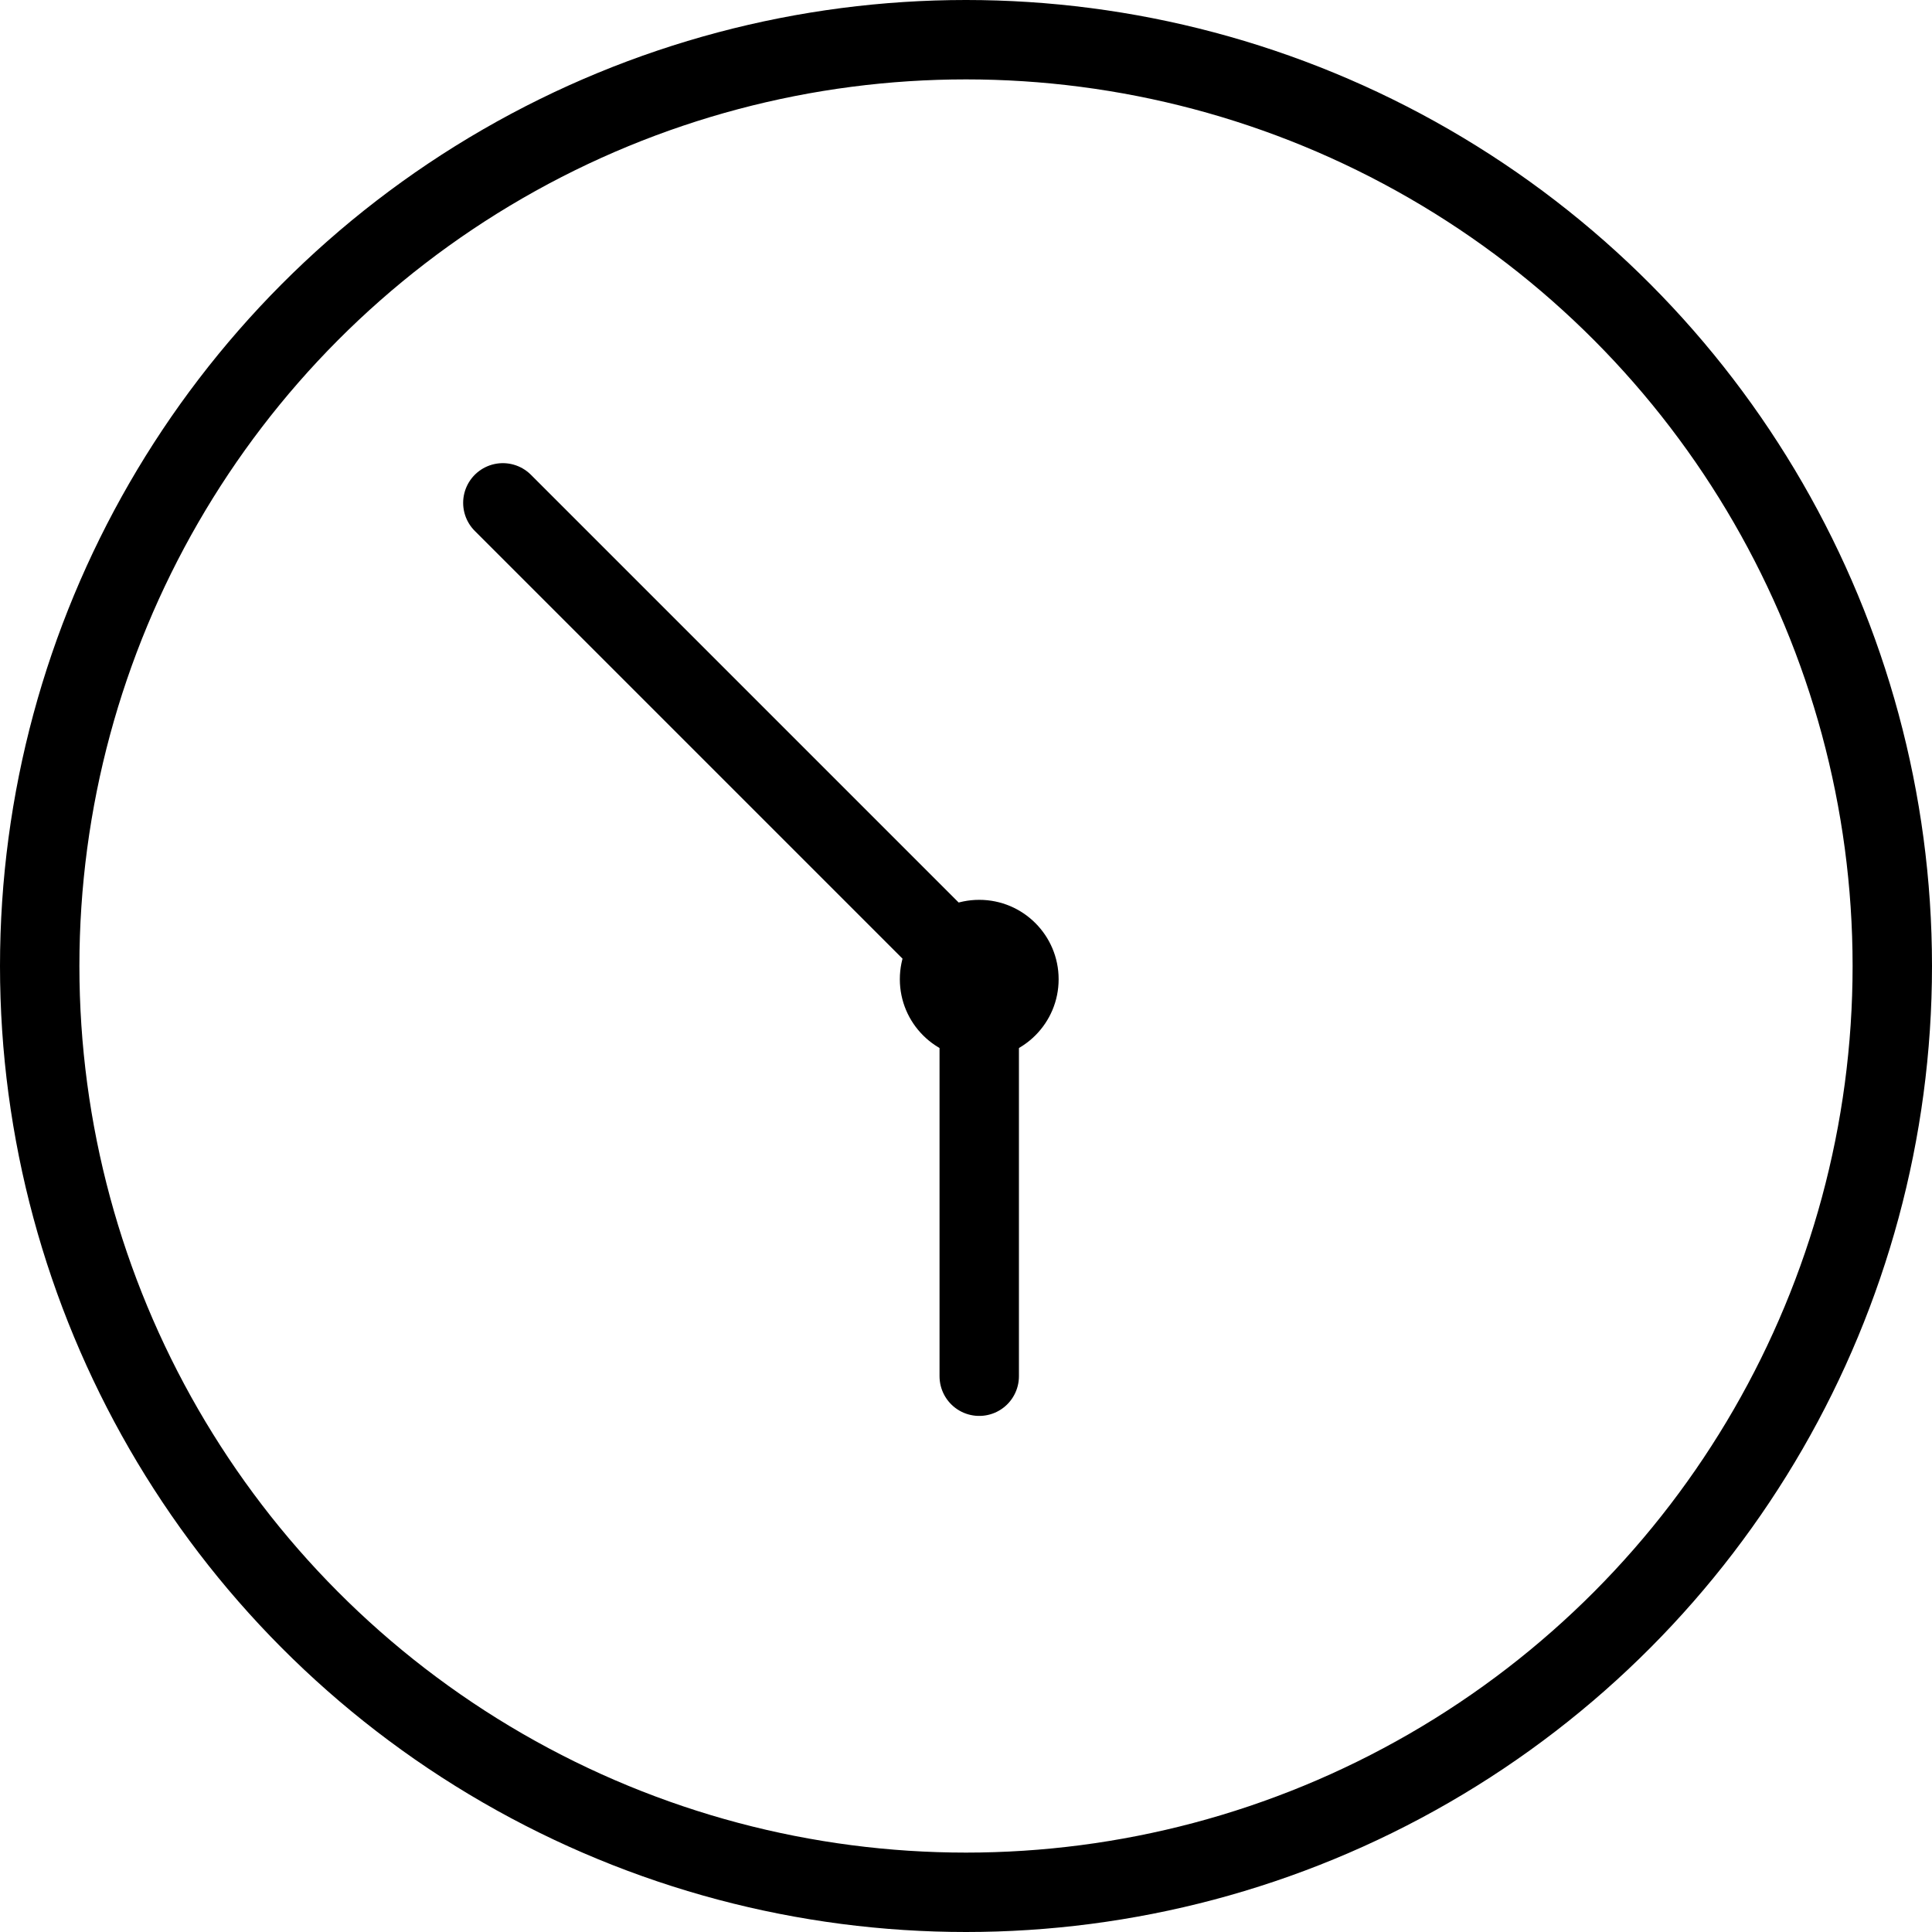 <svg width="73" height="73" viewBox="0 0 73 73" fill="none" xmlns="http://www.w3.org/2000/svg">
<circle cx="36.5" cy="36.5" r="35" stroke="black" stroke-width="3"/>
<path d="M36.678 36.678L19 19" stroke="black" stroke-width="3" stroke-linecap="round"/>
<path d="M37 37V52" stroke="black" stroke-width="3" stroke-linecap="round"/>
<circle cx="37" cy="37" r="3" fill="black"/>
</svg>
